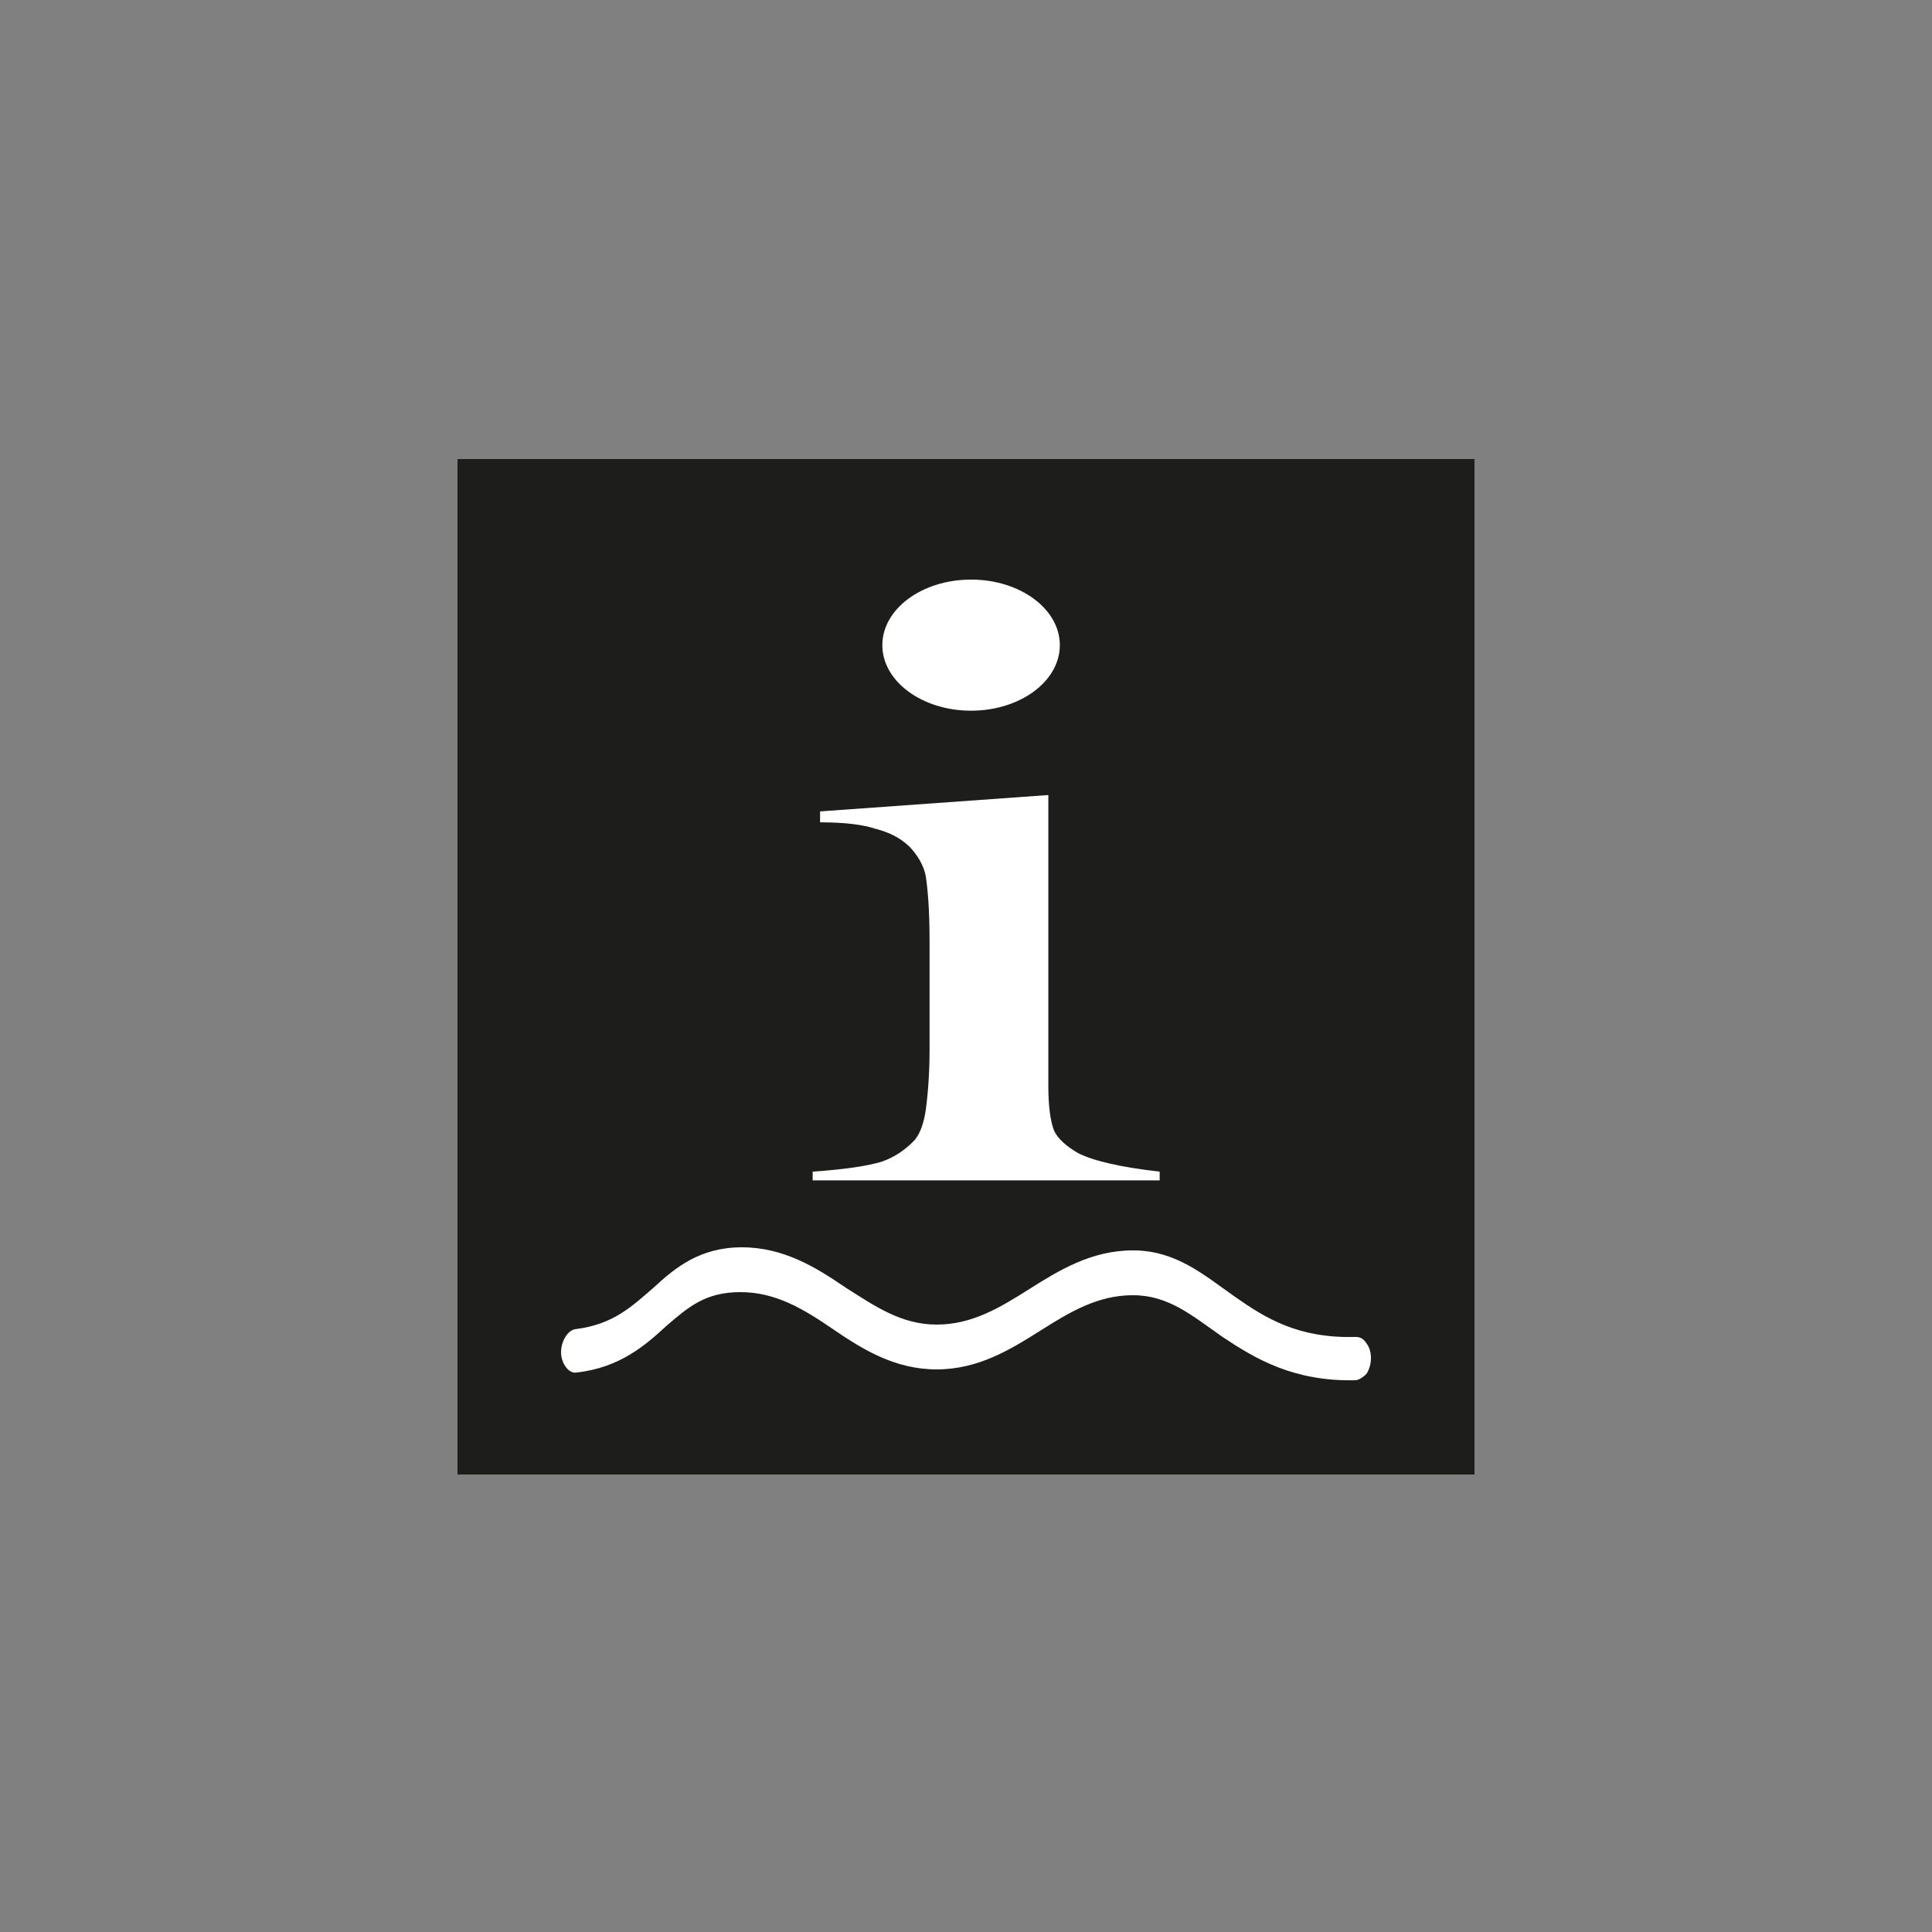 <?xml version="1.0" encoding="utf-8"?>
<!-- Generator: Adobe Illustrator 25.0.1, SVG Export Plug-In . SVG Version: 6.00 Build 0)  -->
<svg version="1.1"
	 id="svg2" inkscape:export-filename="C:\Users\User\Desktop\i-blauw.png" inkscape:export-xdpi="96" inkscape:export-ydpi="96" inkscape:version="0.92.5 (2060ec1f9f, 2020-04-08)" sodipodi:docname="i-blauw.svg" xmlns:cc="http://creativecommons.org/ns#" xmlns:dc="http://purl.org/dc/elements/1.1/" xmlns:inkscape="http://www.inkscape.org/namespaces/inkscape" xmlns:osb="http://www.openswatchbook.org/uri/2009/osb" xmlns:rdf="http://www.w3.org/1999/02/22-rdf-syntax-ns#" xmlns:sodipodi="http://sodipodi.sourceforge.net/DTD/sodipodi-0.dtd" xmlns:svg="http://www.w3.org/2000/svg"
	 xmlns="http://www.w3.org/2000/svg" xmlns:xlink="http://www.w3.org/1999/xlink" x="0px" y="0px" width="125px" height="125px"
	 viewBox="0 0 125 125" style="enable-background:new 0 0 125 125;" xml:space="preserve">
<rect x="0" y="0" width="125" height="125" fill="#808080" stroke="none"/>
<style type="text/css">
	.st0{fill:#1D1D1B;}
	.st1{fill:#FFFFFF;}
	.st2{fill-rule:evenodd;clip-rule:evenodd;fill:#FFFFFF;}
</style>
<g id="g837">
	<path id="path819-3_2_" inkscape:connector-curvature="0" class="st0" d="M95.4,95.4l0-65.7H29.6l0,65.7H95.4z"/>
</g>
<sodipodi:namedview  bordercolor="#666666" borderopacity="1" gridtolerance="10" guidetolerance="10" id="namedview16" inkscape:current-layer="svg2" inkscape:cx="-116.41664" inkscape:cy="38.397833" inkscape:pageopacity="0" inkscape:pageshadow="2" inkscape:window-height="1017" inkscape:window-maximized="1" inkscape:window-width="1920" inkscape:window-x="-8" inkscape:window-y="-8" inkscape:zoom="3.1242196" objecttolerance="10" pagecolor="#ffffff" showgrid="false">
	</sodipodi:namedview>
<g id="g938" transform="matrix(1.044,0,0,0.922,-3.674,62.301)">
	<g id="text928" transform="matrix(1.15,0,0,0.766,-0.283,2.696)">
		<path id="path930" inkscape:connector-curvature="0" sodipodi:nodetypes="cccccccccccccssccccc" class="st1" d="M47.5-17.4
			l12.3-1.5V4.6l0,3.1c0,1.8,0.1,3.2,0.3,4.1c0.2,0.8,0.7,1.5,1.3,2.1c0.8,0.7,2.3,1.3,4.4,1.7v0.8H47.1v-0.8
			c1.7-0.2,2.9-0.5,3.7-0.9c0.7-0.4,1.3-1.1,1.8-2c0.3-0.6,0.5-1.6,0.6-2.8c0.1-1.3,0.2-3.1,0.2-5.5v-10c0-2.8-0.1-4.7-0.2-5.8
			c-0.1-1.1-0.5-2.1-0.9-2.8c-0.5-0.8-1.1-1.3-1.8-1.6c-0.7-0.4-1.7-0.6-3-0.6L47.5-17.4z"/>
	</g>
	<ellipse id="path933" class="st2" cx="63.7" cy="-22.3" rx="5.5" ry="4.6"/>
</g>
<path class="st1" d="M87.7,89.3c0.2,0,0.5-0.2,0.7-0.4c0.4-0.6,0.4-1.5,0-2c-0.2-0.3-0.4-0.4-0.7-0.4c-3.7,0.1-5.8-1.2-7.8-2.6
	c-2-1.4-3.8-3-6.6-3c-2.7,0-4.8,1.3-6.7,2.5c-1.9,1.2-3.7,2.3-6,2.3c-2.3,0-4-1.2-5.9-2.4c-1.9-1.3-4-2.6-6.7-2.6s-4.3,1.3-5.7,2.6
	c-1.4,1.2-2.6,2.4-5.1,2.7c-0.5,0.1-0.9,0.8-0.9,1.5s0.5,1.4,1,1.3l0,0c2.8-0.3,4.5-1.8,5.8-3c1.4-1.2,2.5-2.2,4.8-2.2
	c2.3,0,4.1,1.1,6,2.4c1.9,1.3,4,2.6,6.7,2.6c2.7,0,4.8-1.3,6.7-2.5c1.9-1.2,3.7-2.3,6-2.3c2.3,0,3.8,1.3,5.8,2.7
	C81.2,87.9,83.7,89.4,87.7,89.3z"/>
</svg>

